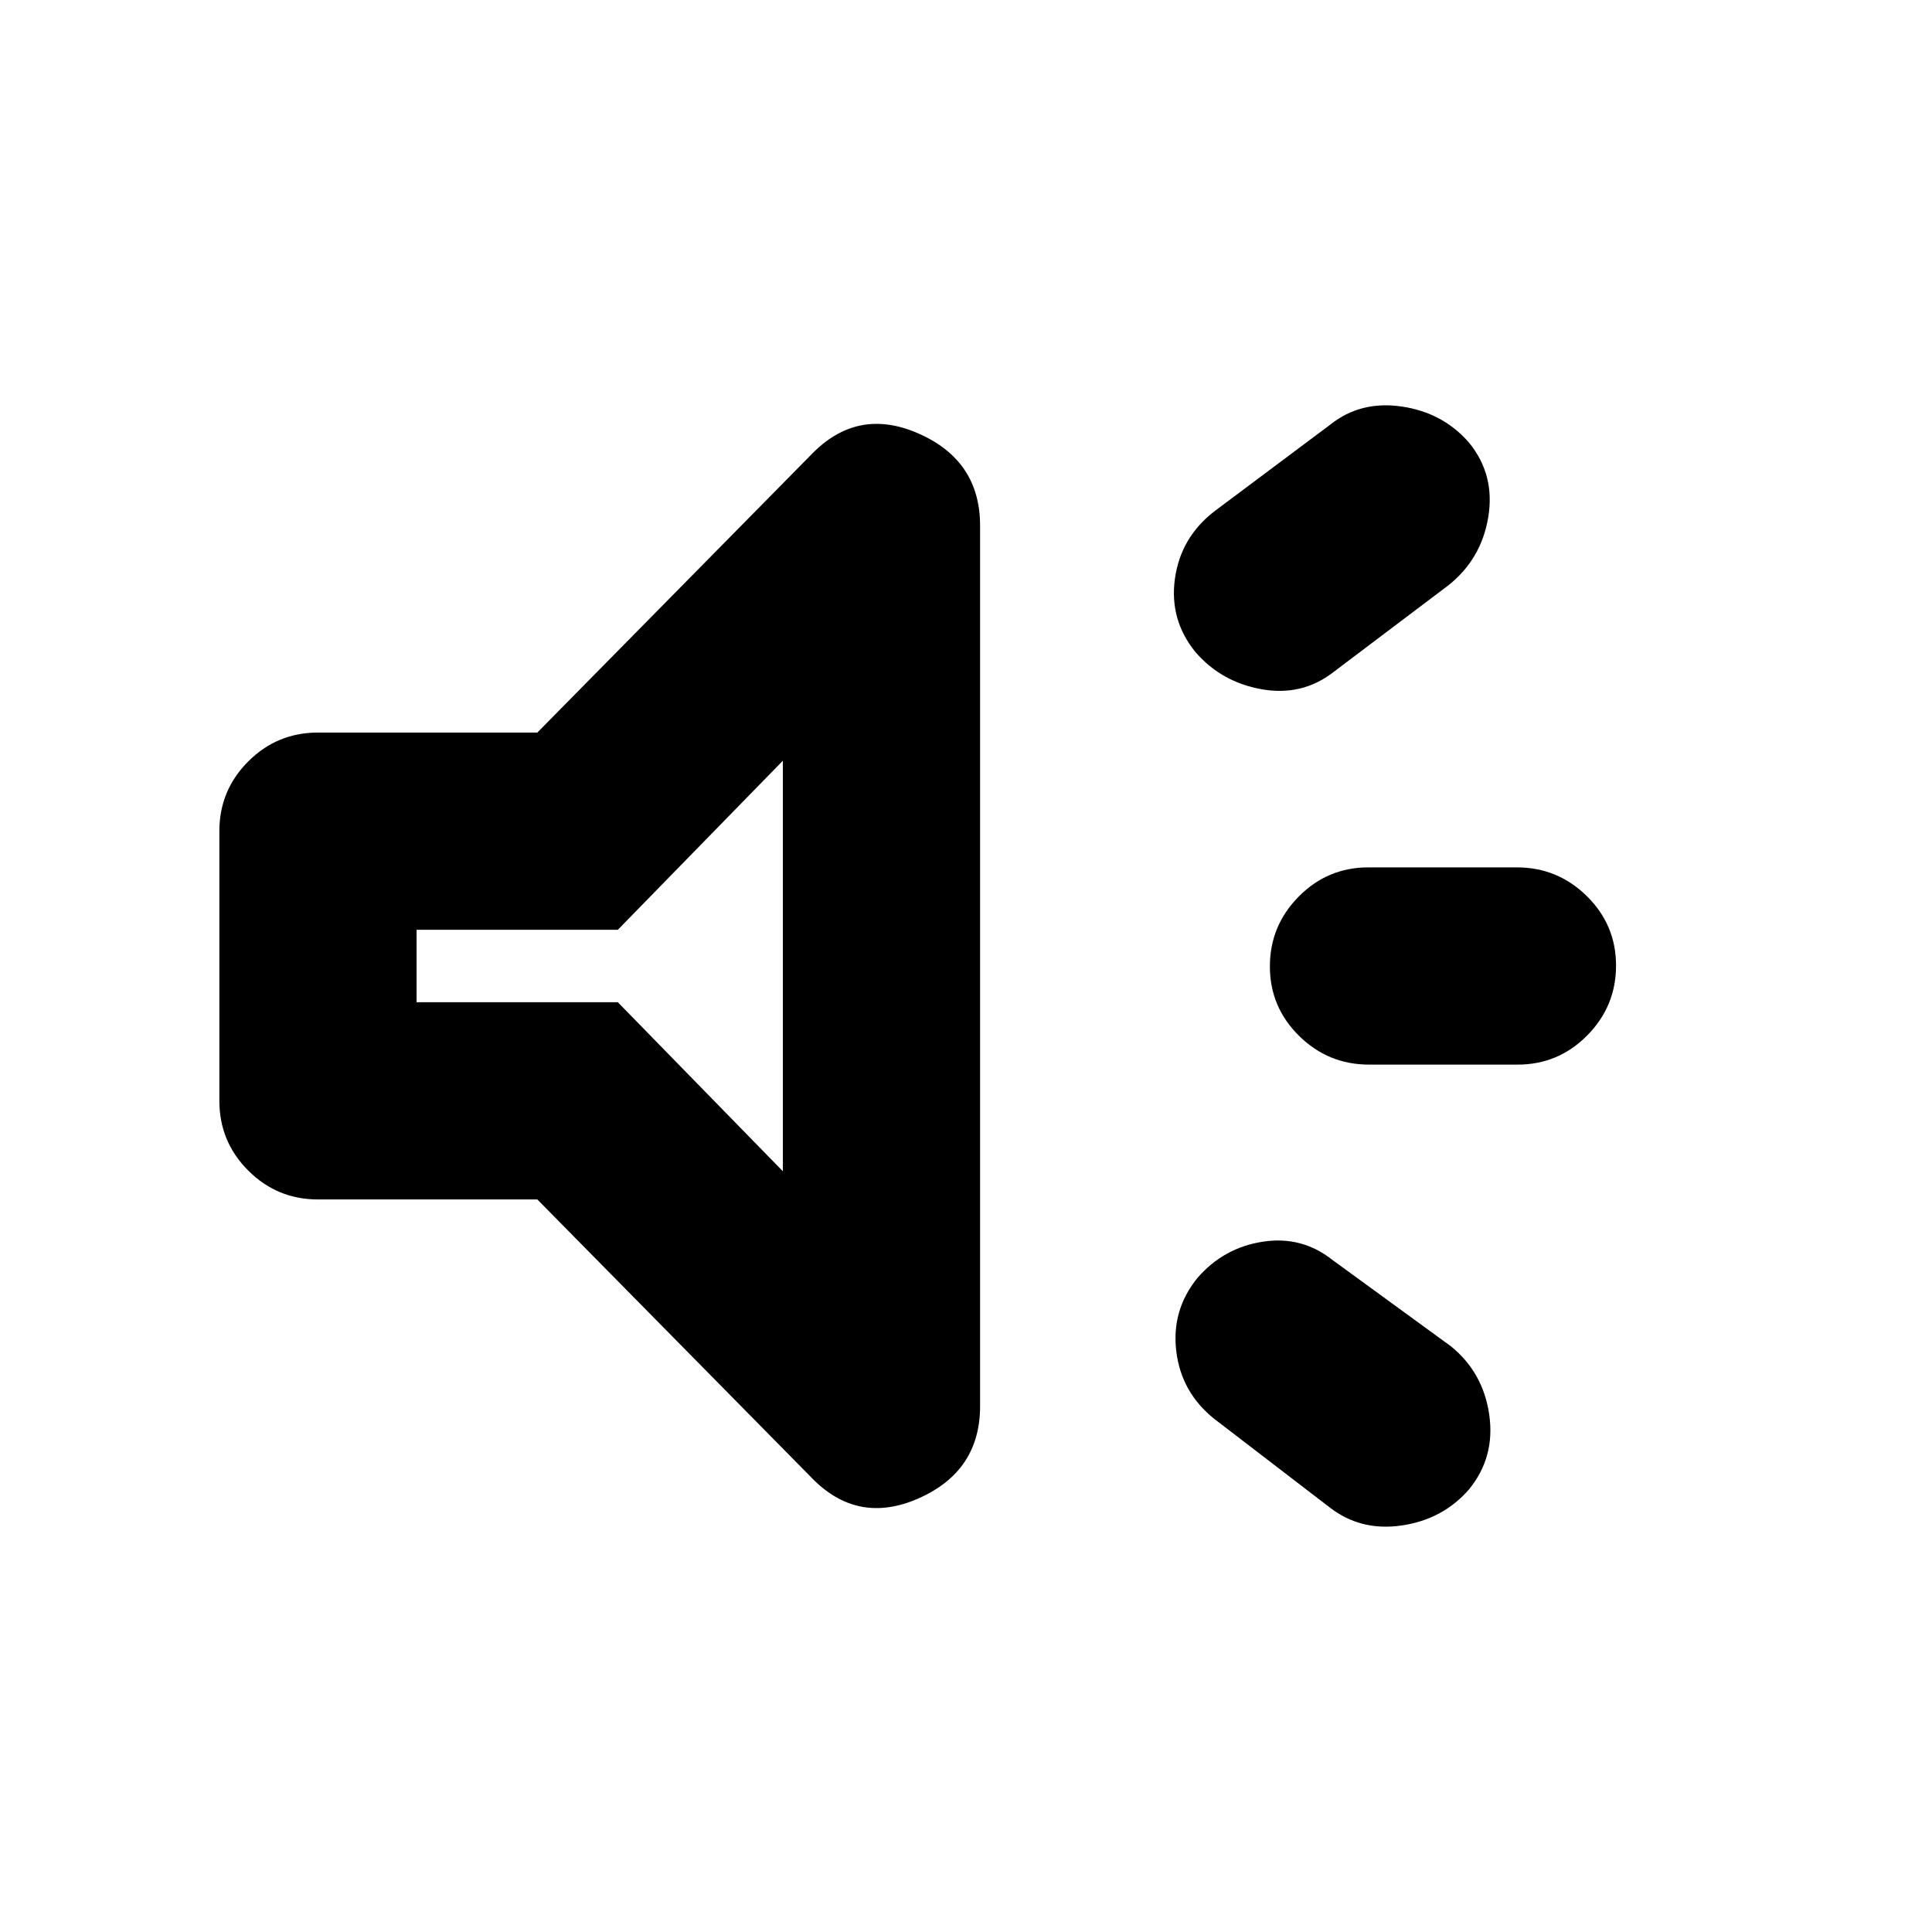 <svg xmlns="http://www.w3.org/2000/svg" height="20" viewBox="0 -960 960 960" width="20"><path d="M754.088-431h-73.825Q660-431 645.5-445.289q-14.5-14.29-14.5-34.5Q631-500 645.325-514.5t34.587-14.5h73.825Q774-529 788.5-514.711q14.5 14.29 14.5 34.5Q803-460 788.675-445.5T754.088-431ZM595-325q13-15 32.413-18 19.413-3 34.587 9l59 43q16 13 19 34t-10 37q-13 15-33.5 18t-35.978-9.118l-57.044-43.764Q587-268 584.5-288.5T595-325Zm124.522-344.029-57.044 43.058Q647-614 627-617.5T594-636q-13-16-10.195-36.4 2.805-20.4 19.439-33.4L661-749q15-12 35.5-9t33.5 18q13 16 9.5 37t-19.978 33.971ZM267-364H158q-20.3 0-34.65-14.35Q109-392.7 109-413v-134q0-20.3 14.35-34.65Q137.7-596 158-596h109l136-138q23-24 53.5-10.548t30.5 45.757v437.486Q487-229 456.5-215.5T403-226L267-364Zm122-218-82 84H207v36h100l82 84v-204Zm-92 102Z"/></svg>